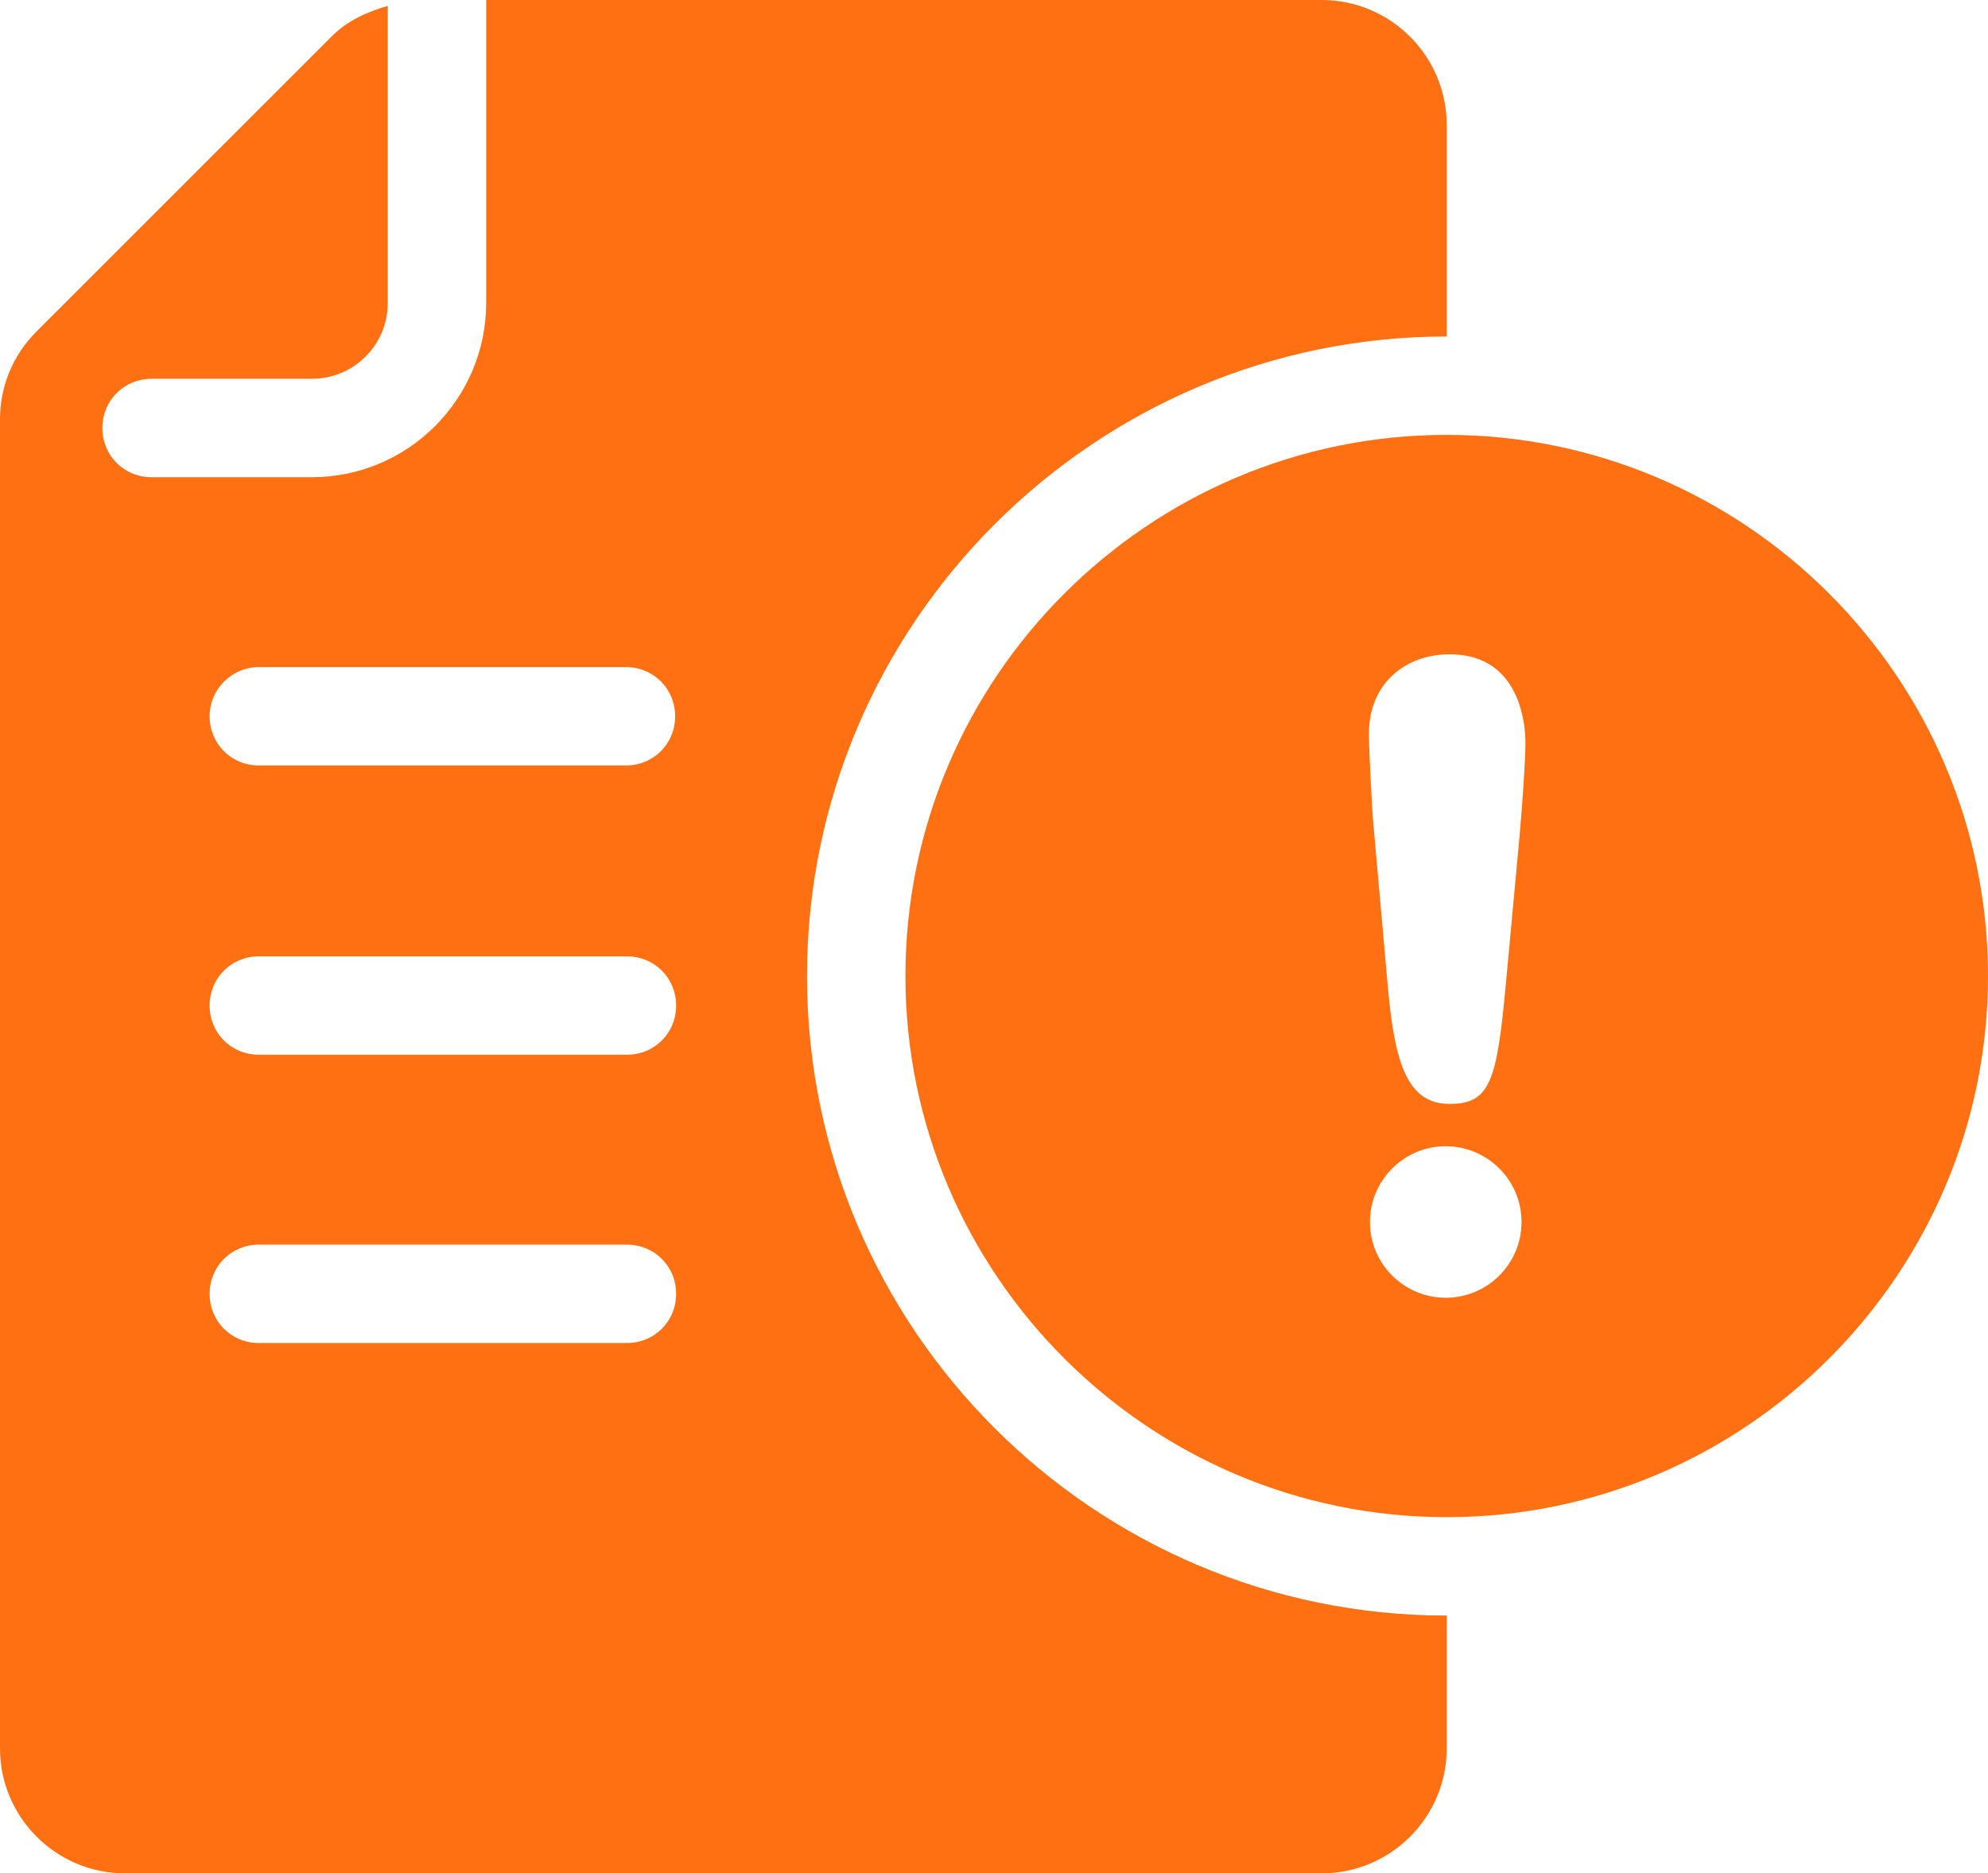 <?xml version="1.0" encoding="utf-8"?>
<!-- Generator: Adobe Illustrator 24.0.2, SVG Export Plug-In . SVG Version: 6.00 Build 0)  -->
<svg version="1.1" id="Capa_1" xmlns="http://www.w3.org/2000/svg" xmlns:xlink="http://www.w3.org/1999/xlink" x="0px" y="0px"
	 viewBox="0 0 20.2 19.04" style="enable-background:new 0 0 20.2 19.04;" xml:space="preserve">
<style type="text/css">
	.st0{fill:#FF7012;}
	.st1{fill:#43BAFF;}
	.st2{fill:#FFFFFF;}
	.st3{fill:none;stroke:#FF7012;stroke-width:0.75;stroke-miterlimit:10;}
	.st4{fill:#F4F4F4;}
	.st5{fill:#4A4A49;}
	.st6{fill:#4A4A49;stroke:#FFFFFF;stroke-linecap:round;stroke-linejoin:round;stroke-miterlimit:10;}
	.st7{fill:none;stroke:#FFFFFF;stroke-linecap:round;stroke-linejoin:round;stroke-miterlimit:10;}
	.st8{fill:none;stroke:#FFFFFF;stroke-linecap:round;stroke-miterlimit:10;}
	.st9{fill:none;stroke:#4A4A49;stroke-linecap:round;stroke-miterlimit:10;}
	.st10{fill:#0684F2;}
	.st11{fill:#FFCB0D;}
	.st12{fill:#00C356;}
	.st13{fill:none;stroke:#FFFFFF;stroke-miterlimit:10;}
	.st14{fill:none;}
	.st15{fill:#FF4E55;}
	.st16{fill:none;stroke:#FF4E55;stroke-width:2.24;stroke-linecap:round;stroke-linejoin:round;stroke-miterlimit:10;}
	.st17{clip-path:url(#SVGID_2_);}
	.st18{fill:#E52421;}
	.st19{fill:#FF8610;}
	.st20{fill:#FFC200;}
	.st21{clip-path:url(#SVGID_4_);}
	.st22{fill:#F9DCA4;}
	.st23{fill:#DEC492;}
	.st24{fill:#677079;}
	.st25{fill:#FFE8BE;}
	.st26{fill:#434955;}
	.st27{fill:#1D1D1D;}
	.st28{fill:none;stroke:#FF7012;stroke-width:0.75;stroke-linecap:round;stroke-linejoin:round;stroke-miterlimit:10;}
	.st29{fill:#FFA2B0;}
	.st30{fill:none;stroke:#FF7012;stroke-miterlimit:10;}
	.st31{fill:#FF894B;}
	.st32{fill:none;stroke:#FF7012;stroke-linecap:round;stroke-linejoin:round;stroke-miterlimit:10;}
	.st33{fill:#0669BF;}
	.st34{fill:#0669BF;stroke:#FFFFFF;stroke-linecap:round;stroke-linejoin:round;stroke-miterlimit:10;}
	.st35{fill:#0444BF;}
	.st36{fill:#F2F6FF;}
	.st37{fill:#E7E7E7;}
	.st38{fill:#878787;}
	.st39{fill:#B2B2B2;}
	.st40{fill:#FFF8F0;}
	.st41{fill:#FFF1E3;}
	.st42{fill:none;stroke:#B2B2B2;stroke-width:0.5;stroke-miterlimit:10;}
	.st43{fill:#DADADA;}
	.st44{fill:none;stroke:#4A4A49;stroke-linecap:round;stroke-linejoin:round;stroke-miterlimit:10;}
	.st45{fill:none;stroke:#4A4A49;stroke-miterlimit:10;}
	.st46{fill:none;stroke:#F4F4F4;stroke-linecap:round;stroke-linejoin:round;stroke-miterlimit:10;}
	.st47{fill:none;stroke:#E7B600;stroke-miterlimit:10;}
	.st48{fill:none;stroke:#0684F2;stroke-miterlimit:10;}
	.st49{fill:#FF7012;stroke:#FFFFFF;stroke-linecap:round;stroke-linejoin:round;stroke-miterlimit:10;}
	.st50{fill:none;stroke:#606060;stroke-miterlimit:10;}
	.st51{fill:none;stroke:#FFFFFF;stroke-width:0.8;stroke-miterlimit:10;}
	.st52{fill:none;stroke:#FFFFFF;stroke-width:2;stroke-miterlimit:10;}
	.st53{fill:#FFFFFF;stroke:#FF7012;stroke-width:2;stroke-linecap:round;stroke-linejoin:round;stroke-miterlimit:10;}
	.st54{fill:none;stroke:#FF7012;stroke-width:2;stroke-linecap:round;stroke-linejoin:round;stroke-miterlimit:10;}
	.st55{fill:none;stroke:#FFFFFF;stroke-width:1.25;stroke-linecap:round;stroke-linejoin:round;stroke-miterlimit:10;}
	.st56{fill:none;stroke:#FF740D;stroke-width:2;stroke-linecap:round;stroke-linejoin:round;stroke-miterlimit:10;}
	.st57{fill:#4A4A49;stroke:#FFFFFF;stroke-miterlimit:10;}
	.st58{fill:#FF7012;stroke:#FFFFFF;stroke-miterlimit:10;}
</style>
<g>
	<path class="st0" d="M8.2,9.92c0-3.58,2.92-6.5,6.5-6.5c0,0,0,0,0,0V1.27c0-0.7-0.57-1.27-1.27-1.27H4.94v3.08
		c0,0.97-0.79,1.77-1.77,1.77H1.54c-0.28,0-0.5-0.22-0.5-0.5s0.22-0.5,0.5-0.5h1.63c0.42,0,0.77-0.34,0.77-0.77V0.06
		C3.73,0.12,3.53,0.21,3.37,0.37l-3,3C0.13,3.61,0,3.93,0,4.26v13.51c0,0.7,0.57,1.27,1.27,1.27h12.16c0.7,0,1.27-0.57,1.27-1.27
		v-1.35c0,0,0,0,0,0C11.12,16.42,8.2,13.51,8.2,9.92z M2.63,6.78h3.73c0.28,0,0.5,0.22,0.5,0.5s-0.22,0.5-0.5,0.5H2.63
		c-0.28,0-0.5-0.22-0.5-0.5S2.36,6.78,2.63,6.78z M6.37,13.65H2.63c-0.28,0-0.5-0.22-0.5-0.5s0.22-0.5,0.5-0.5h3.74
		c0.28,0,0.5,0.22,0.5,0.5S6.65,13.65,6.37,13.65z M6.37,10.72H2.63c-0.28,0-0.5-0.22-0.5-0.5s0.22-0.5,0.5-0.5h3.74
		c0.28,0,0.5,0.22,0.5,0.5S6.65,10.72,6.37,10.72z"/>
	<path class="st0" d="M20.2,9.92c0-3.03-2.47-5.5-5.5-5.5s-5.5,2.47-5.5,5.5s2.47,5.5,5.5,5.5S20.2,12.95,20.2,9.92z M14.73,6.65
		c0.74,0,0.77,0.76,0.77,0.9c0,0.18-0.03,0.61-0.06,0.95l-0.14,1.51c-0.09,0.98-0.16,1.21-0.57,1.21c-0.42,0-0.56-0.39-0.63-1.21
		l-0.15-1.69c-0.01-0.13-0.04-0.71-0.04-0.82C13.89,6.95,14.28,6.65,14.73,6.65z M14.69,13.19c-0.42,0-0.77-0.34-0.77-0.77
		c0-0.42,0.34-0.77,0.77-0.77c0.42,0,0.77,0.34,0.77,0.77C15.46,12.85,15.11,13.19,14.69,13.19z"/>
</g>
</svg>
